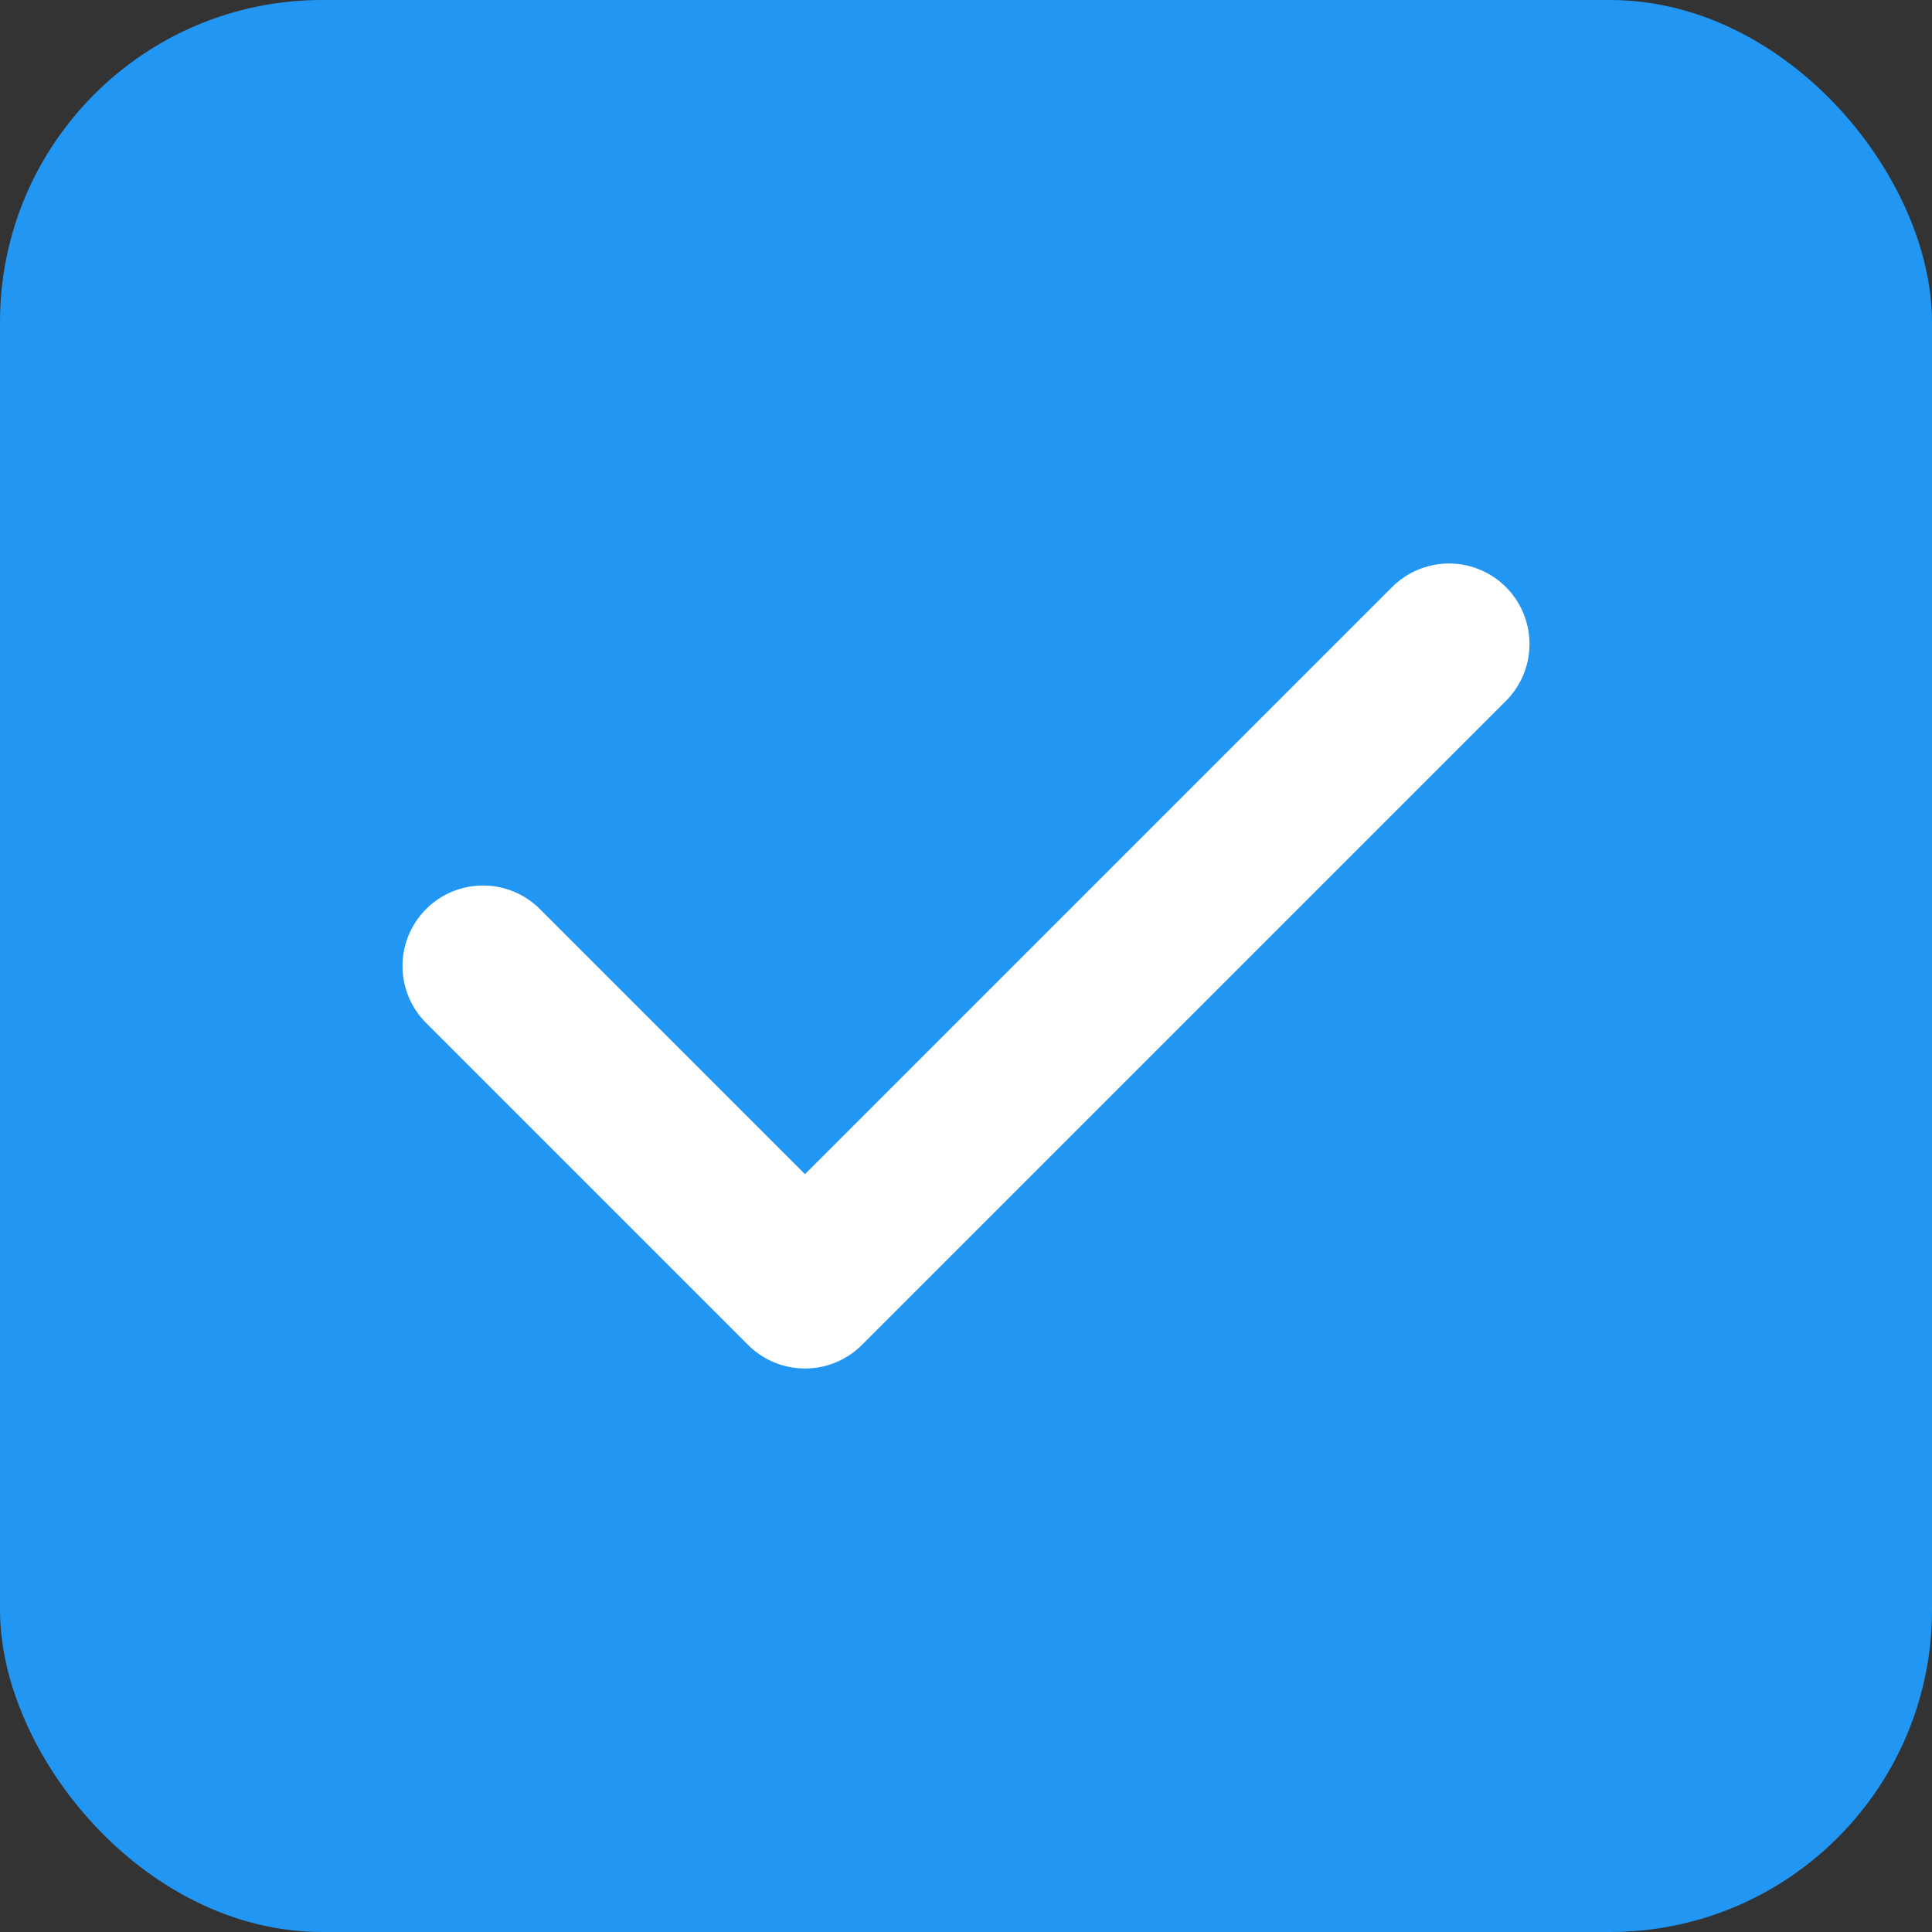 <?xml version="1.0" encoding="UTF-8"?>
<svg width="24" height="24" viewBox="0 0 24 24" fill="none" xmlns="http://www.w3.org/2000/svg">
  <rect x="0" y="0" width="24" height="24" fill="#333333" stroke="none"/>
  <rect width="24" height="24" rx="4" fill="#2196F3"/>
  <path d="M6 12L10 16L18 8" stroke="white" stroke-width="2" stroke-linecap="round" stroke-linejoin="round"/>
</svg> 